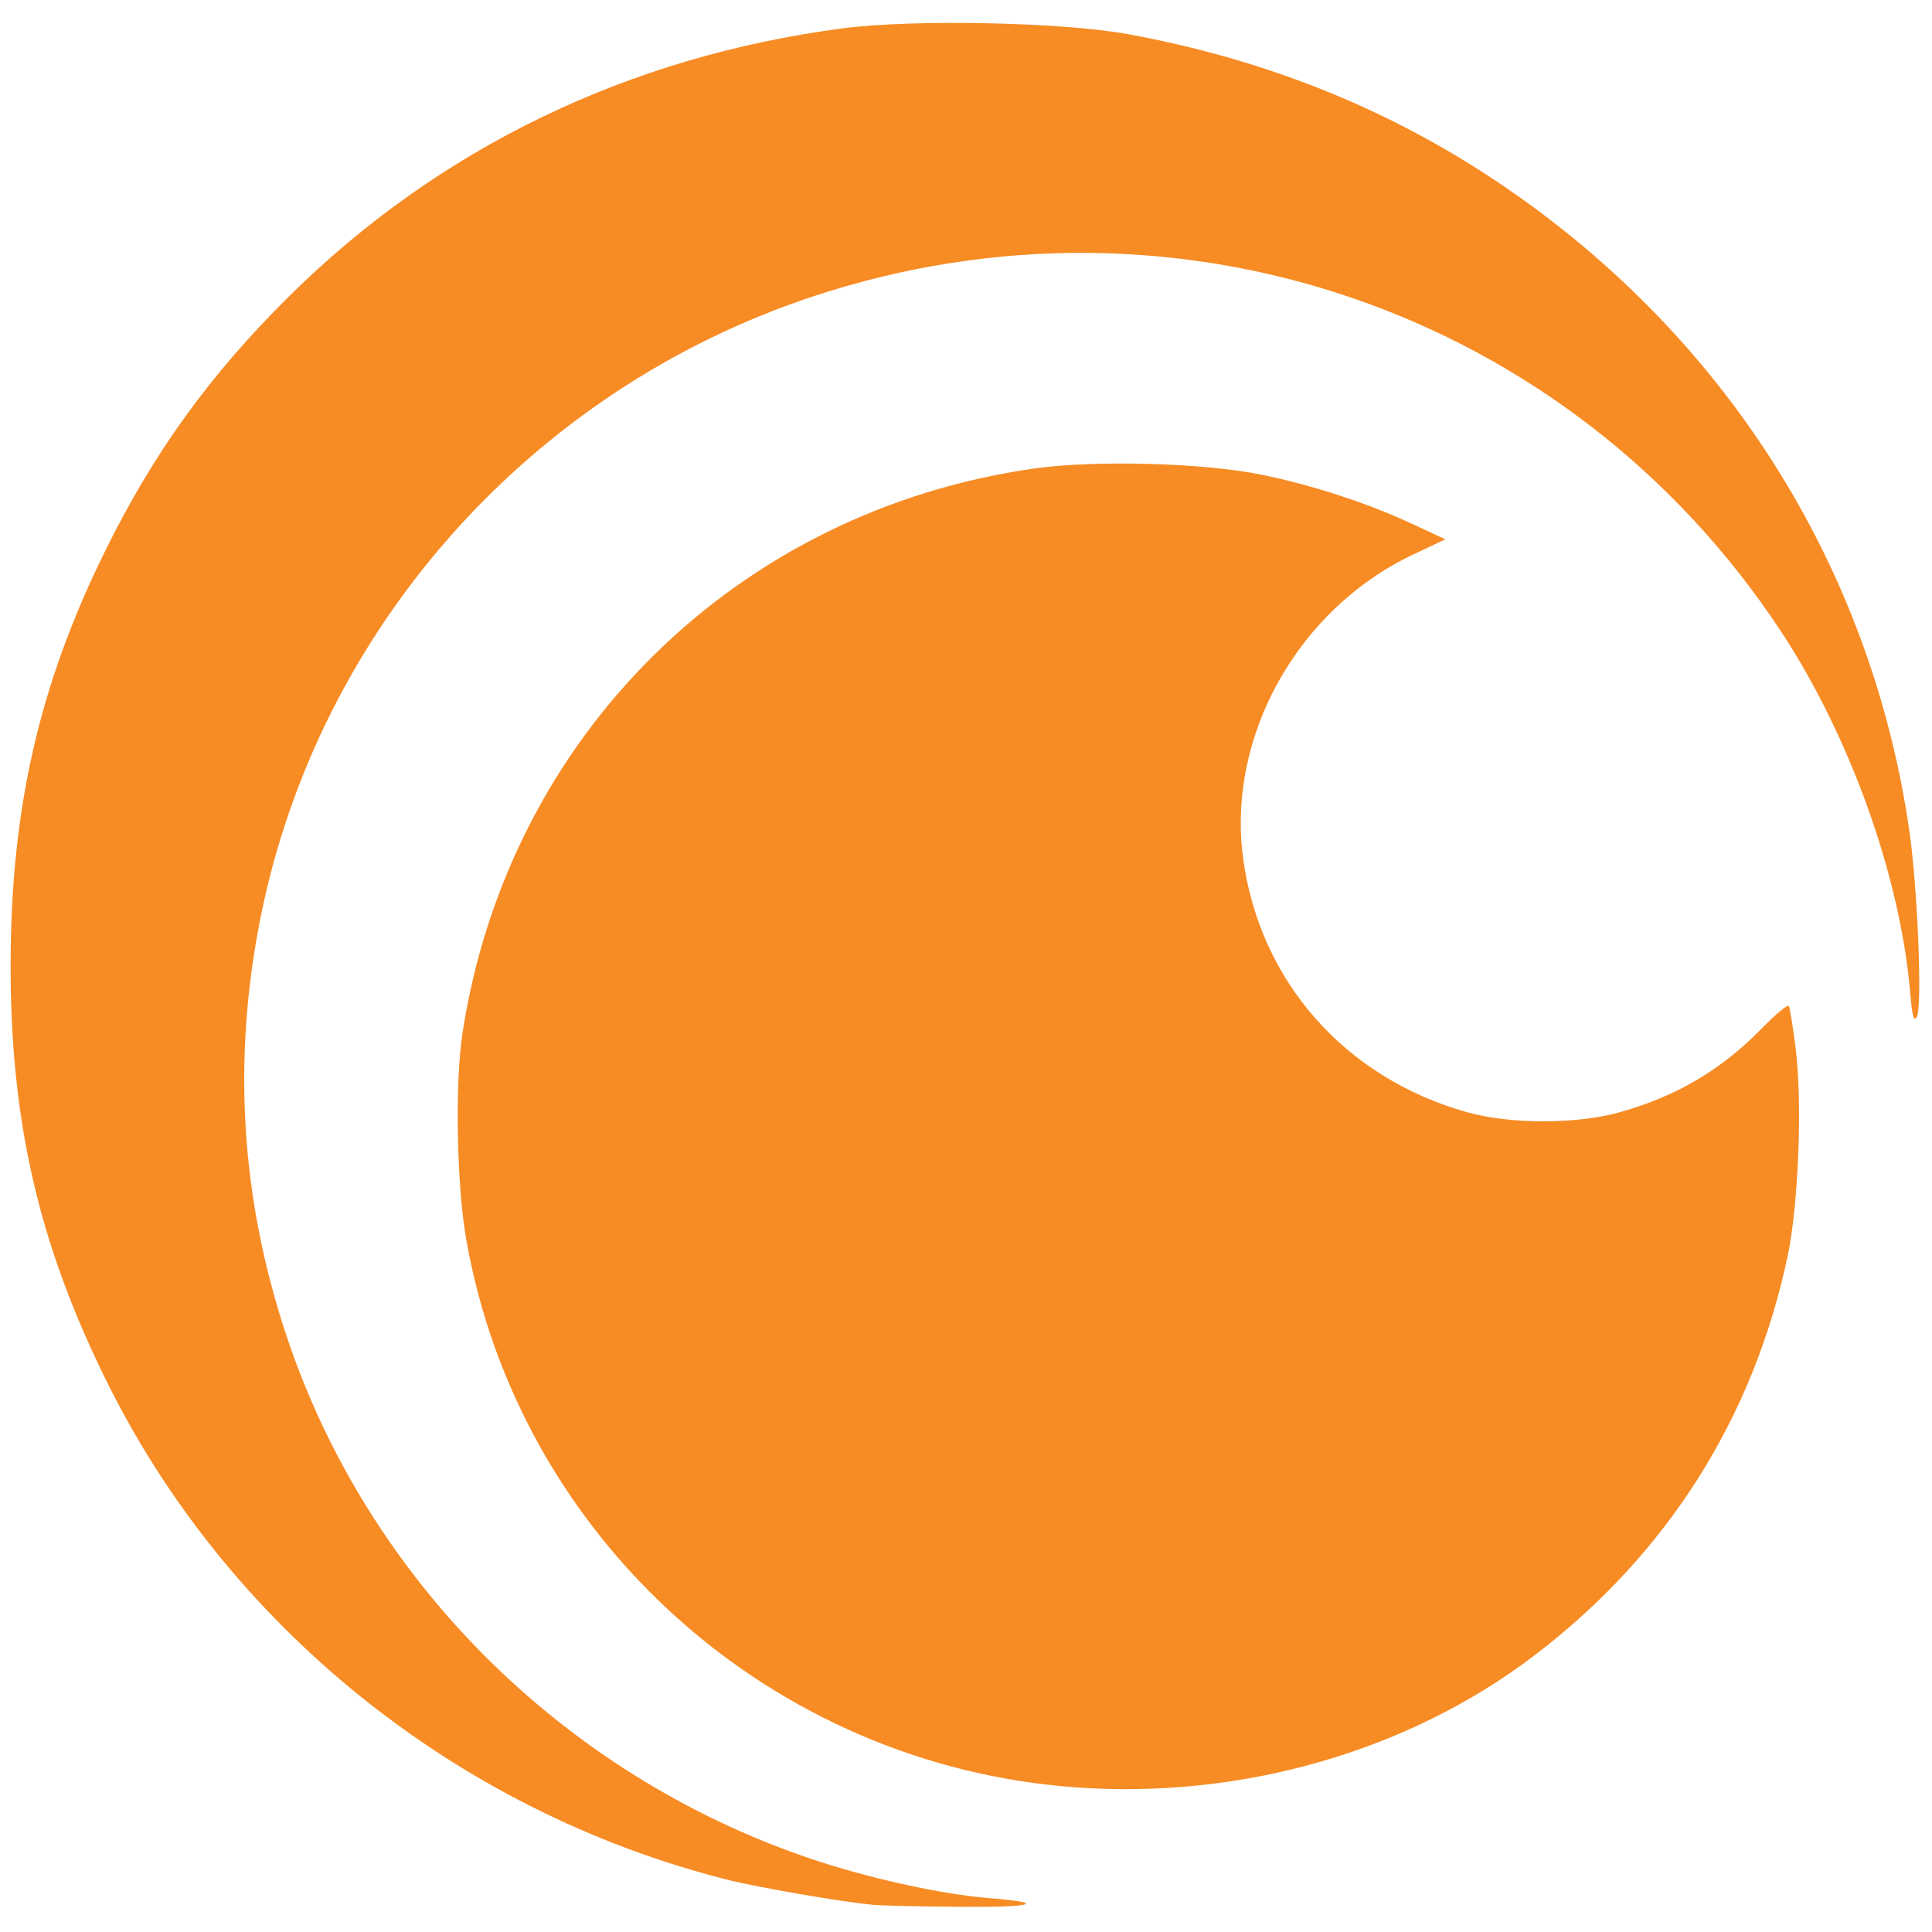 <svg xmlns="http://www.w3.org/2000/svg" xmlns:xlink="http://www.w3.org/1999/xlink" version="1.1" width="256" height="256" viewBox="0 0 256 256" xml:space="preserve">

<defs>
</defs>
<g style="stroke: none; stroke-width: 0; stroke-dasharray: none; stroke-linecap: butt; stroke-linejoin: miter; stroke-miterlimit: 10; fill: none; fill-rule: nonzero; opacity: 1;" transform="translate(1.407 1.407) scale(2.81 2.81)" >
	<path d="M 83.849 46.935 c -0.051 -0.083 -0.618 0.389 -1.261 1.048 c -1.905 1.953 -3.998 3.193 -6.668 3.952 c -2.064 0.587 -5.22 0.587 -7.283 0 c -5.732 -1.629 -9.724 -6.161 -10.515 -11.934 c -0.789 -5.765 2.573 -11.784 8.022 -14.357 l 1.51 -0.713 l -1.604 -0.747 c -2.069 -0.963 -4.702 -1.82 -7.077 -2.303 c -2.731 -0.555 -7.812 -0.695 -10.663 -0.295 c -14.068 1.977 -24.851 12.613 -27.002 26.631 c -0.362 2.361 -0.275 7.158 0.176 9.724 c 2.481 14.098 14.367 24.794 28.713 25.839 l 0 0 c 7.813 0.569 15.67 -1.679 21.609 -6.183 c 6.275 -4.759 10.367 -11.199 11.991 -18.872 c 0.51 -2.409 0.697 -7.235 0.378 -9.771 C 84.047 47.927 83.9 47.018 83.849 46.935 z" style="stroke: none; stroke-width: 1; stroke-dasharray: none; stroke-linecap: butt; stroke-linejoin: miter; stroke-miterlimit: 10; fill: rgb(247,139,36); fill-rule: nonzero; opacity: 1;" transform=" matrix(1 0 0 1 0 0) " stroke-linecap="round" />
	<path d="M 70.013 8.013 c -5.169 -3.445 -10.938 -5.74 -17.363 -6.909 c -3.089 -0.562 -10.092 -0.703 -13.4 -0.27 C 29.133 2.16 20.2 6.478 13.148 13.455 c -3.77 3.73 -6.426 7.413 -8.734 12.115 C 1.331 31.848 0.005 37.688 0 45.009 c -0.005 7.312 1.301 13.037 4.434 19.439 c 5.715 11.677 16.516 20.41 29.269 23.666 c 1.475 0.377 5.452 1.066 6.964 1.206 h 0 c 0.415 0.039 2.284 0.082 4.152 0.096 c 3.424 0.026 4.124 -0.186 1.348 -0.408 c -2.318 -0.186 -5.833 -0.967 -8.57 -1.905 C 25.991 83.128 16.84 73.973 13.016 62.513 c -2.168 -6.498 -2.574 -13.08 -1.221 -19.796 C 14.531 29.136 24.501 17.921 37.767 13.5 c 17.187 -5.727 35.75 0.67 45.7 15.751 c 3.273 4.961 5.646 11.594 6.11 17.079 c 0.094 1.106 0.168 1.374 0.311 1.119 c 0.262 -0.468 0.037 -6.069 -0.352 -8.761 C 87.719 26.115 80.753 15.17 70.013 8.013 z" style="stroke: none; stroke-width: 1; stroke-dasharray: none; stroke-linecap: butt; stroke-linejoin: miter; stroke-miterlimit: 10; fill: rgb(247,139,36); fill-rule: nonzero; opacity: 1;" transform=" matrix(1 0 0 1 0 0) " stroke-linecap="round" />
</g>
</svg>
